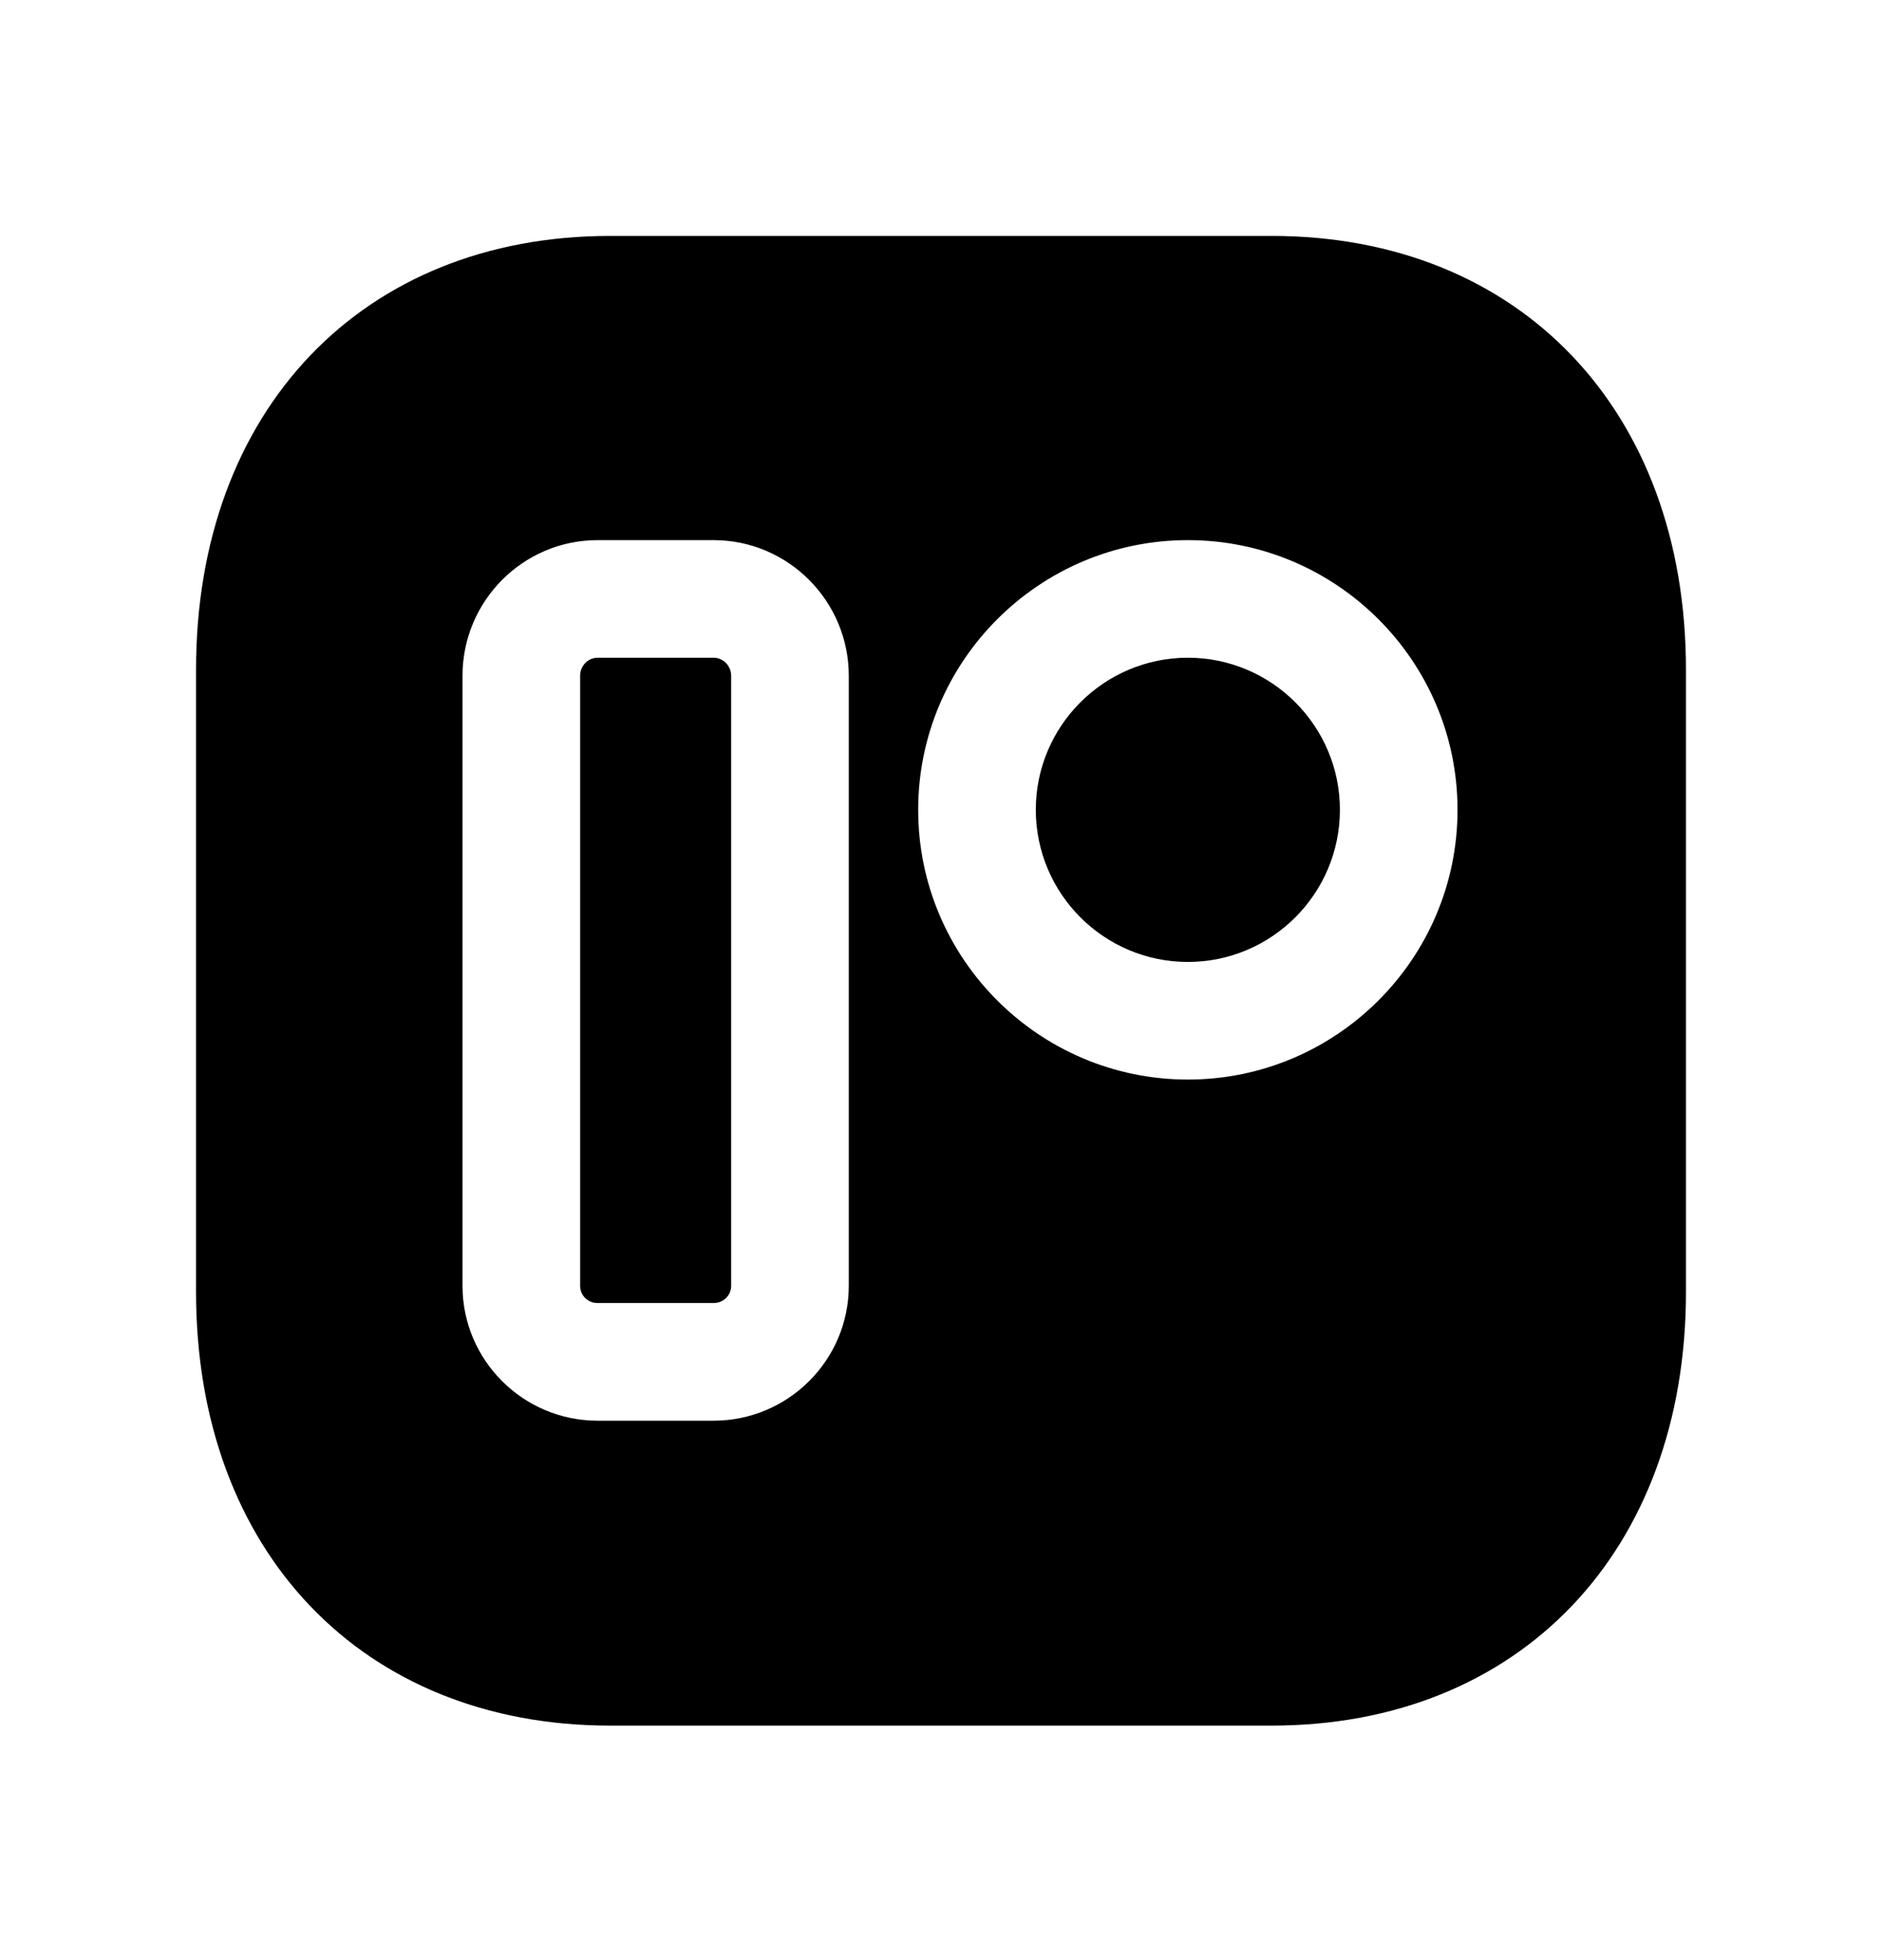 <svg width="24" height="25" viewBox="0 0 24 25" fill="none" xmlns="http://www.w3.org/2000/svg">
<path fill-rule="evenodd" clip-rule="evenodd" d="M9.1 8.389H7.621C7.497 8.389 7.398 8.493 7.398 8.619V16.399C7.398 16.523 7.496 16.619 7.621 16.619H9.1C9.225 16.619 9.324 16.523 9.324 16.399V8.619C9.324 8.493 9.223 8.389 9.1 8.389Z" fill="black"/>
<path fill-rule="evenodd" clip-rule="evenodd" d="M15.148 8.389C14.079 8.389 13.209 9.259 13.209 10.328C13.209 11.399 14.079 12.269 15.148 12.269C16.217 12.269 17.087 11.399 17.087 10.328C17.087 9.259 16.217 8.389 15.148 8.389Z" fill="black"/>
<path fill-rule="evenodd" clip-rule="evenodd" d="M15.148 13.769C13.252 13.769 11.709 12.226 11.709 10.329C11.709 8.432 13.252 6.889 15.148 6.889C17.044 6.889 18.587 8.432 18.587 10.329C18.587 12.226 17.044 13.769 15.148 13.769ZM10.824 16.399C10.824 17.348 10.05 18.12 9.1 18.12H7.621C6.67 18.12 5.898 17.348 5.898 16.399V8.62C5.898 7.665 6.67 6.889 7.621 6.889H9.1C10.05 6.889 10.824 7.665 10.824 8.62V16.399ZM16.216 3.009H7.782C4.623 3.009 2.5 5.232 2.5 8.54V16.479C2.5 19.787 4.623 22.009 7.782 22.009H16.215C19.376 22.009 21.5 19.787 21.5 16.479V8.54C21.5 5.232 19.377 3.009 16.216 3.009Z" fill="black"/>
</svg>